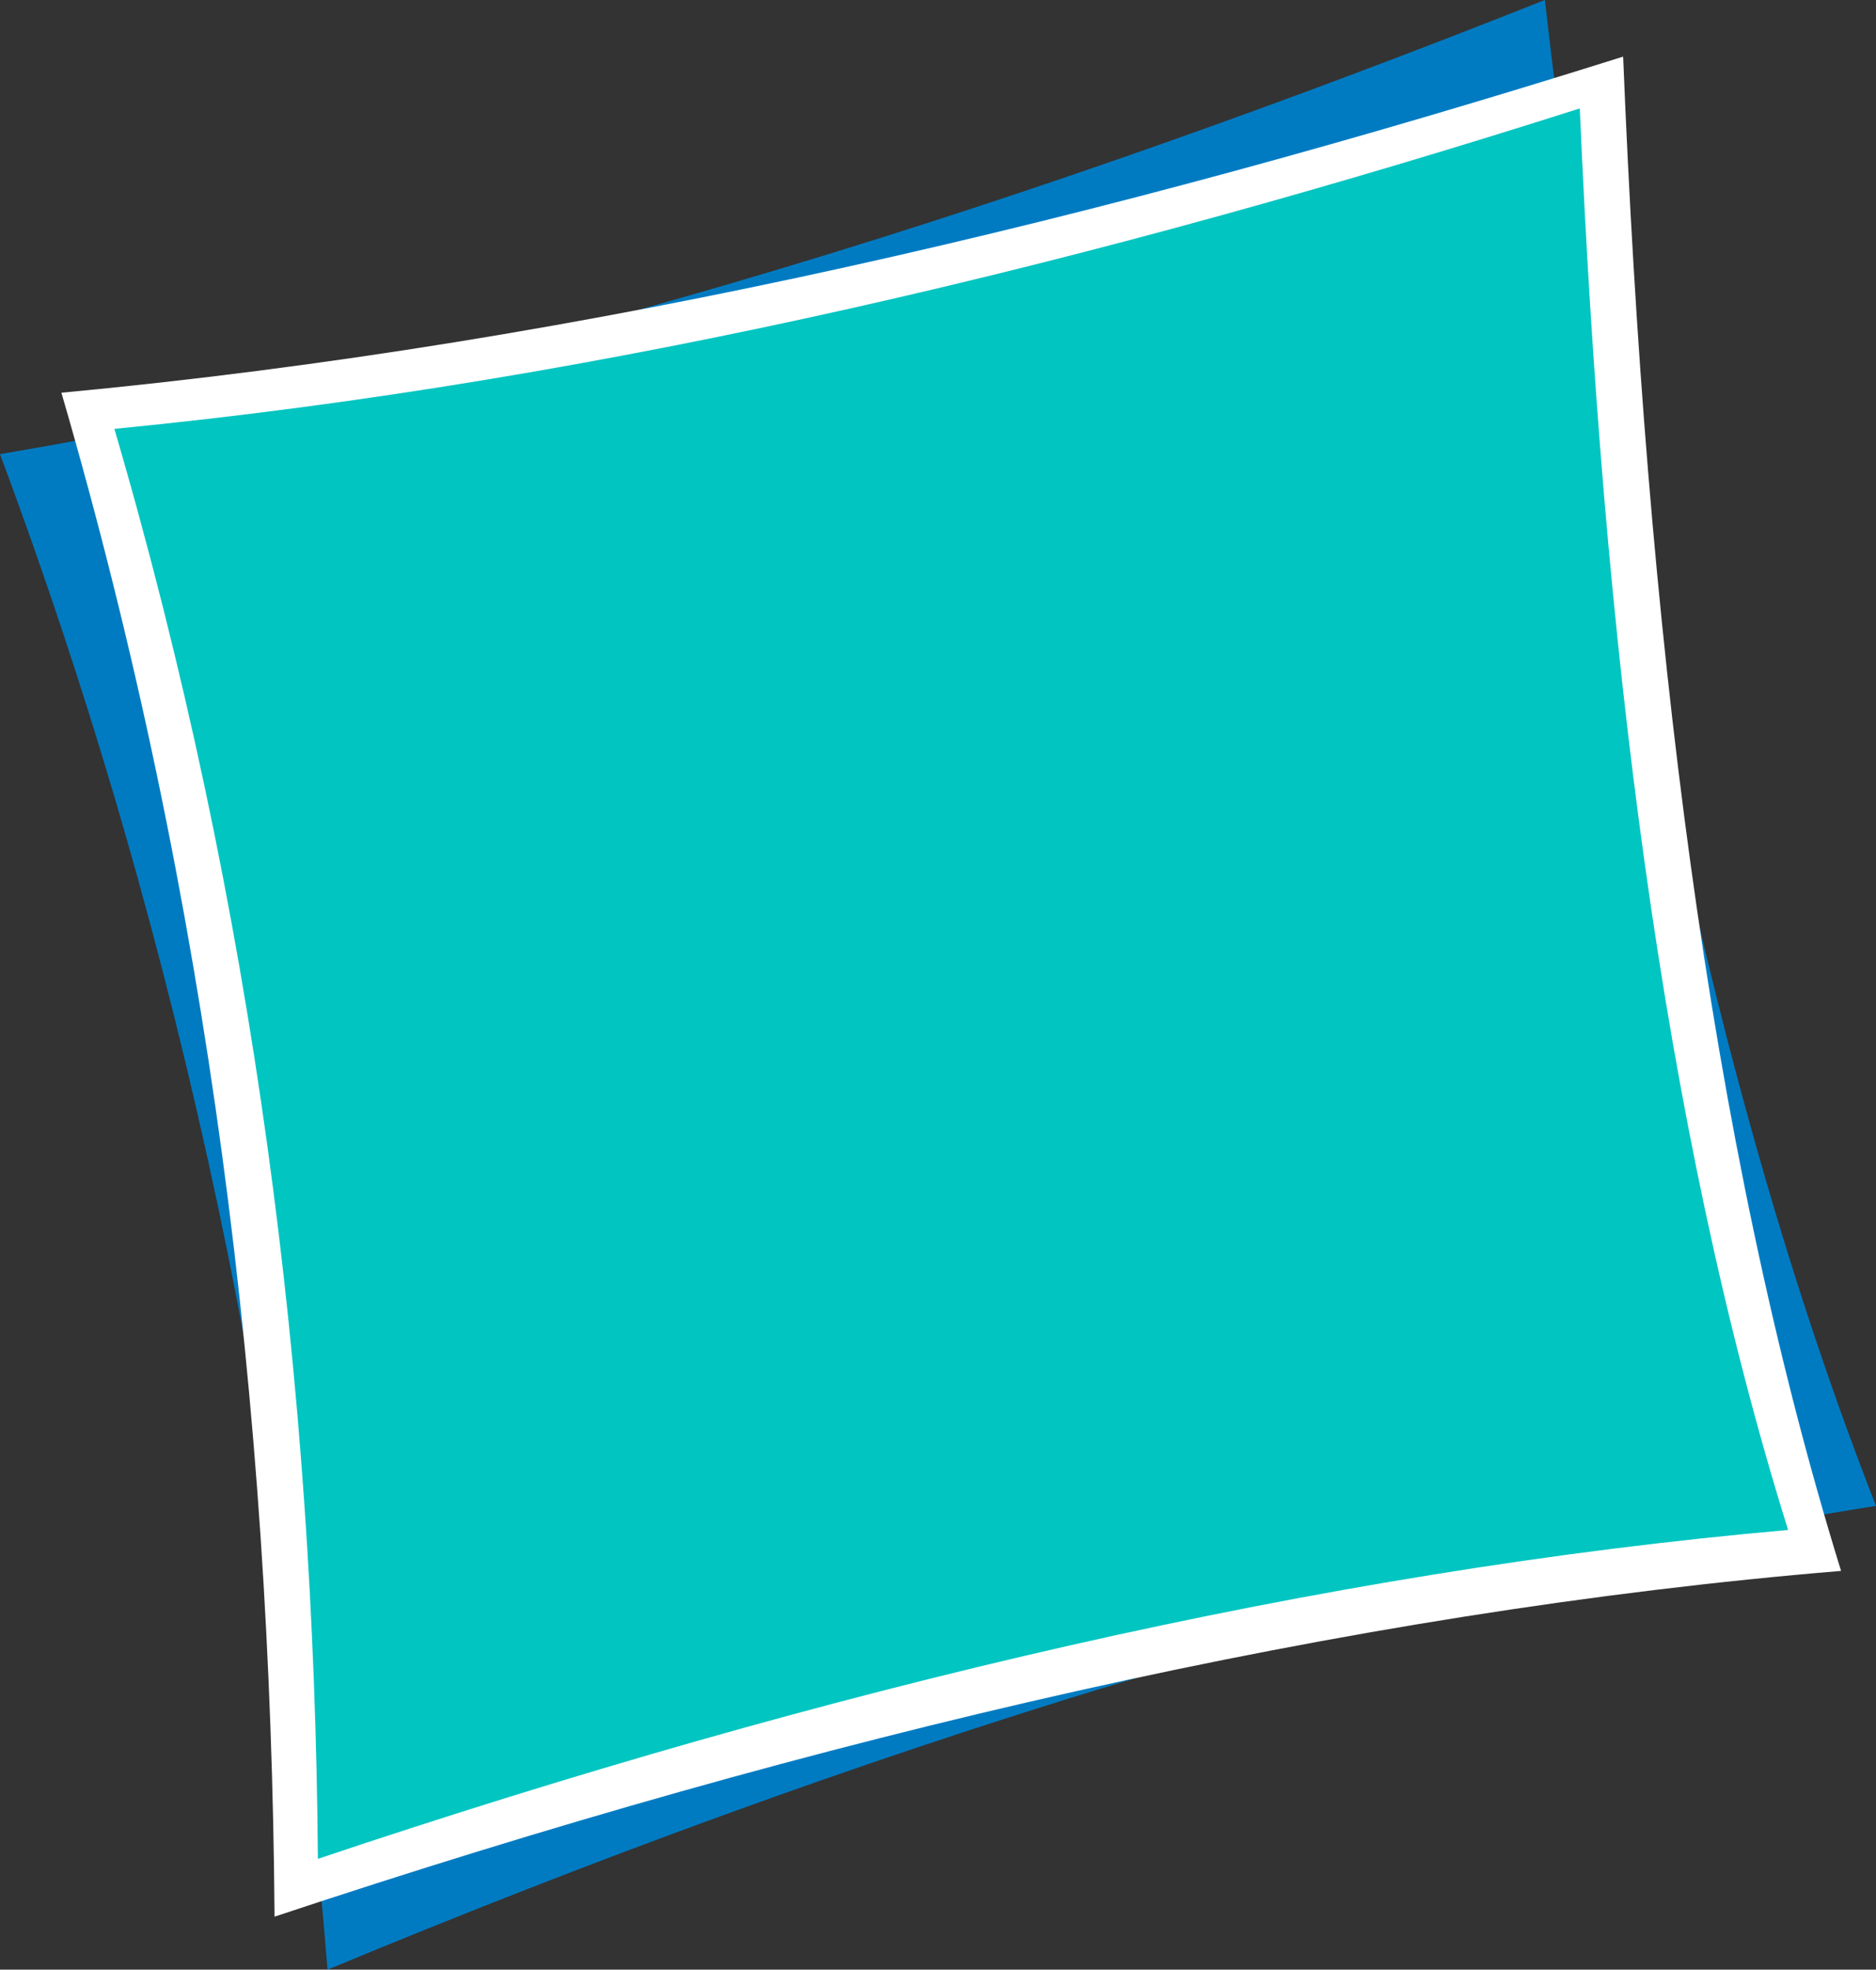<svg version="1.1" id="图层_1" x="0px" y="0px" width="476.162px" height="499.695px" viewBox="0 0 476.162 499.695" enable-background="new 0 0 476.162 499.695" xml:space="preserve" xmlns:xml="http://www.w3.org/XML/1998/namespace" xmlns="http://www.w3.org/2000/svg" xmlns:xlink="http://www.w3.org/1999/xlink">
  <rect x="0" y="0" width="476.162" height="499.695" fill="#333333" stroke="none"/>
  <g>
    <path id="XMLID_239_" fill="#007BC2" d="M0,115.22C133.252,92.604,263.448,51.039,392.115,0
		c16.504,143.643,41.87,274.449,84.047,382.029c-125.306,19.865-257.03,61.125-393.032,117.666
		C72.739,370.416,47.372,242.054,0,115.22z" class="color c1"/>
    <path id="XMLID_39_" fill="#FFFFFF" d="M15.587,99.633c133.557-12.531,265.281-44.01,396.395-85.269
		c5.808,143.337,21.394,274.754,55.316,384.168c-125.609,10.391-258.863,41.563-397.616,87.715
		C68.766,357.58,53.179,228.606,15.587,99.633z" class="color c2"/>
    <path id="XMLID_32_" fill="#00C5C1" d="M29.035,108.802c125.306-12.225,249.083-42.176,371.943-81.296
		c5.808,134.475,20.781,257.947,52.873,360.637c-117.972,10.391-242.973,39.729-373.167,83.436
		C79.768,350.855,64.487,229.829,29.035,108.802z" class="color c3"/>
  </g>
</svg>